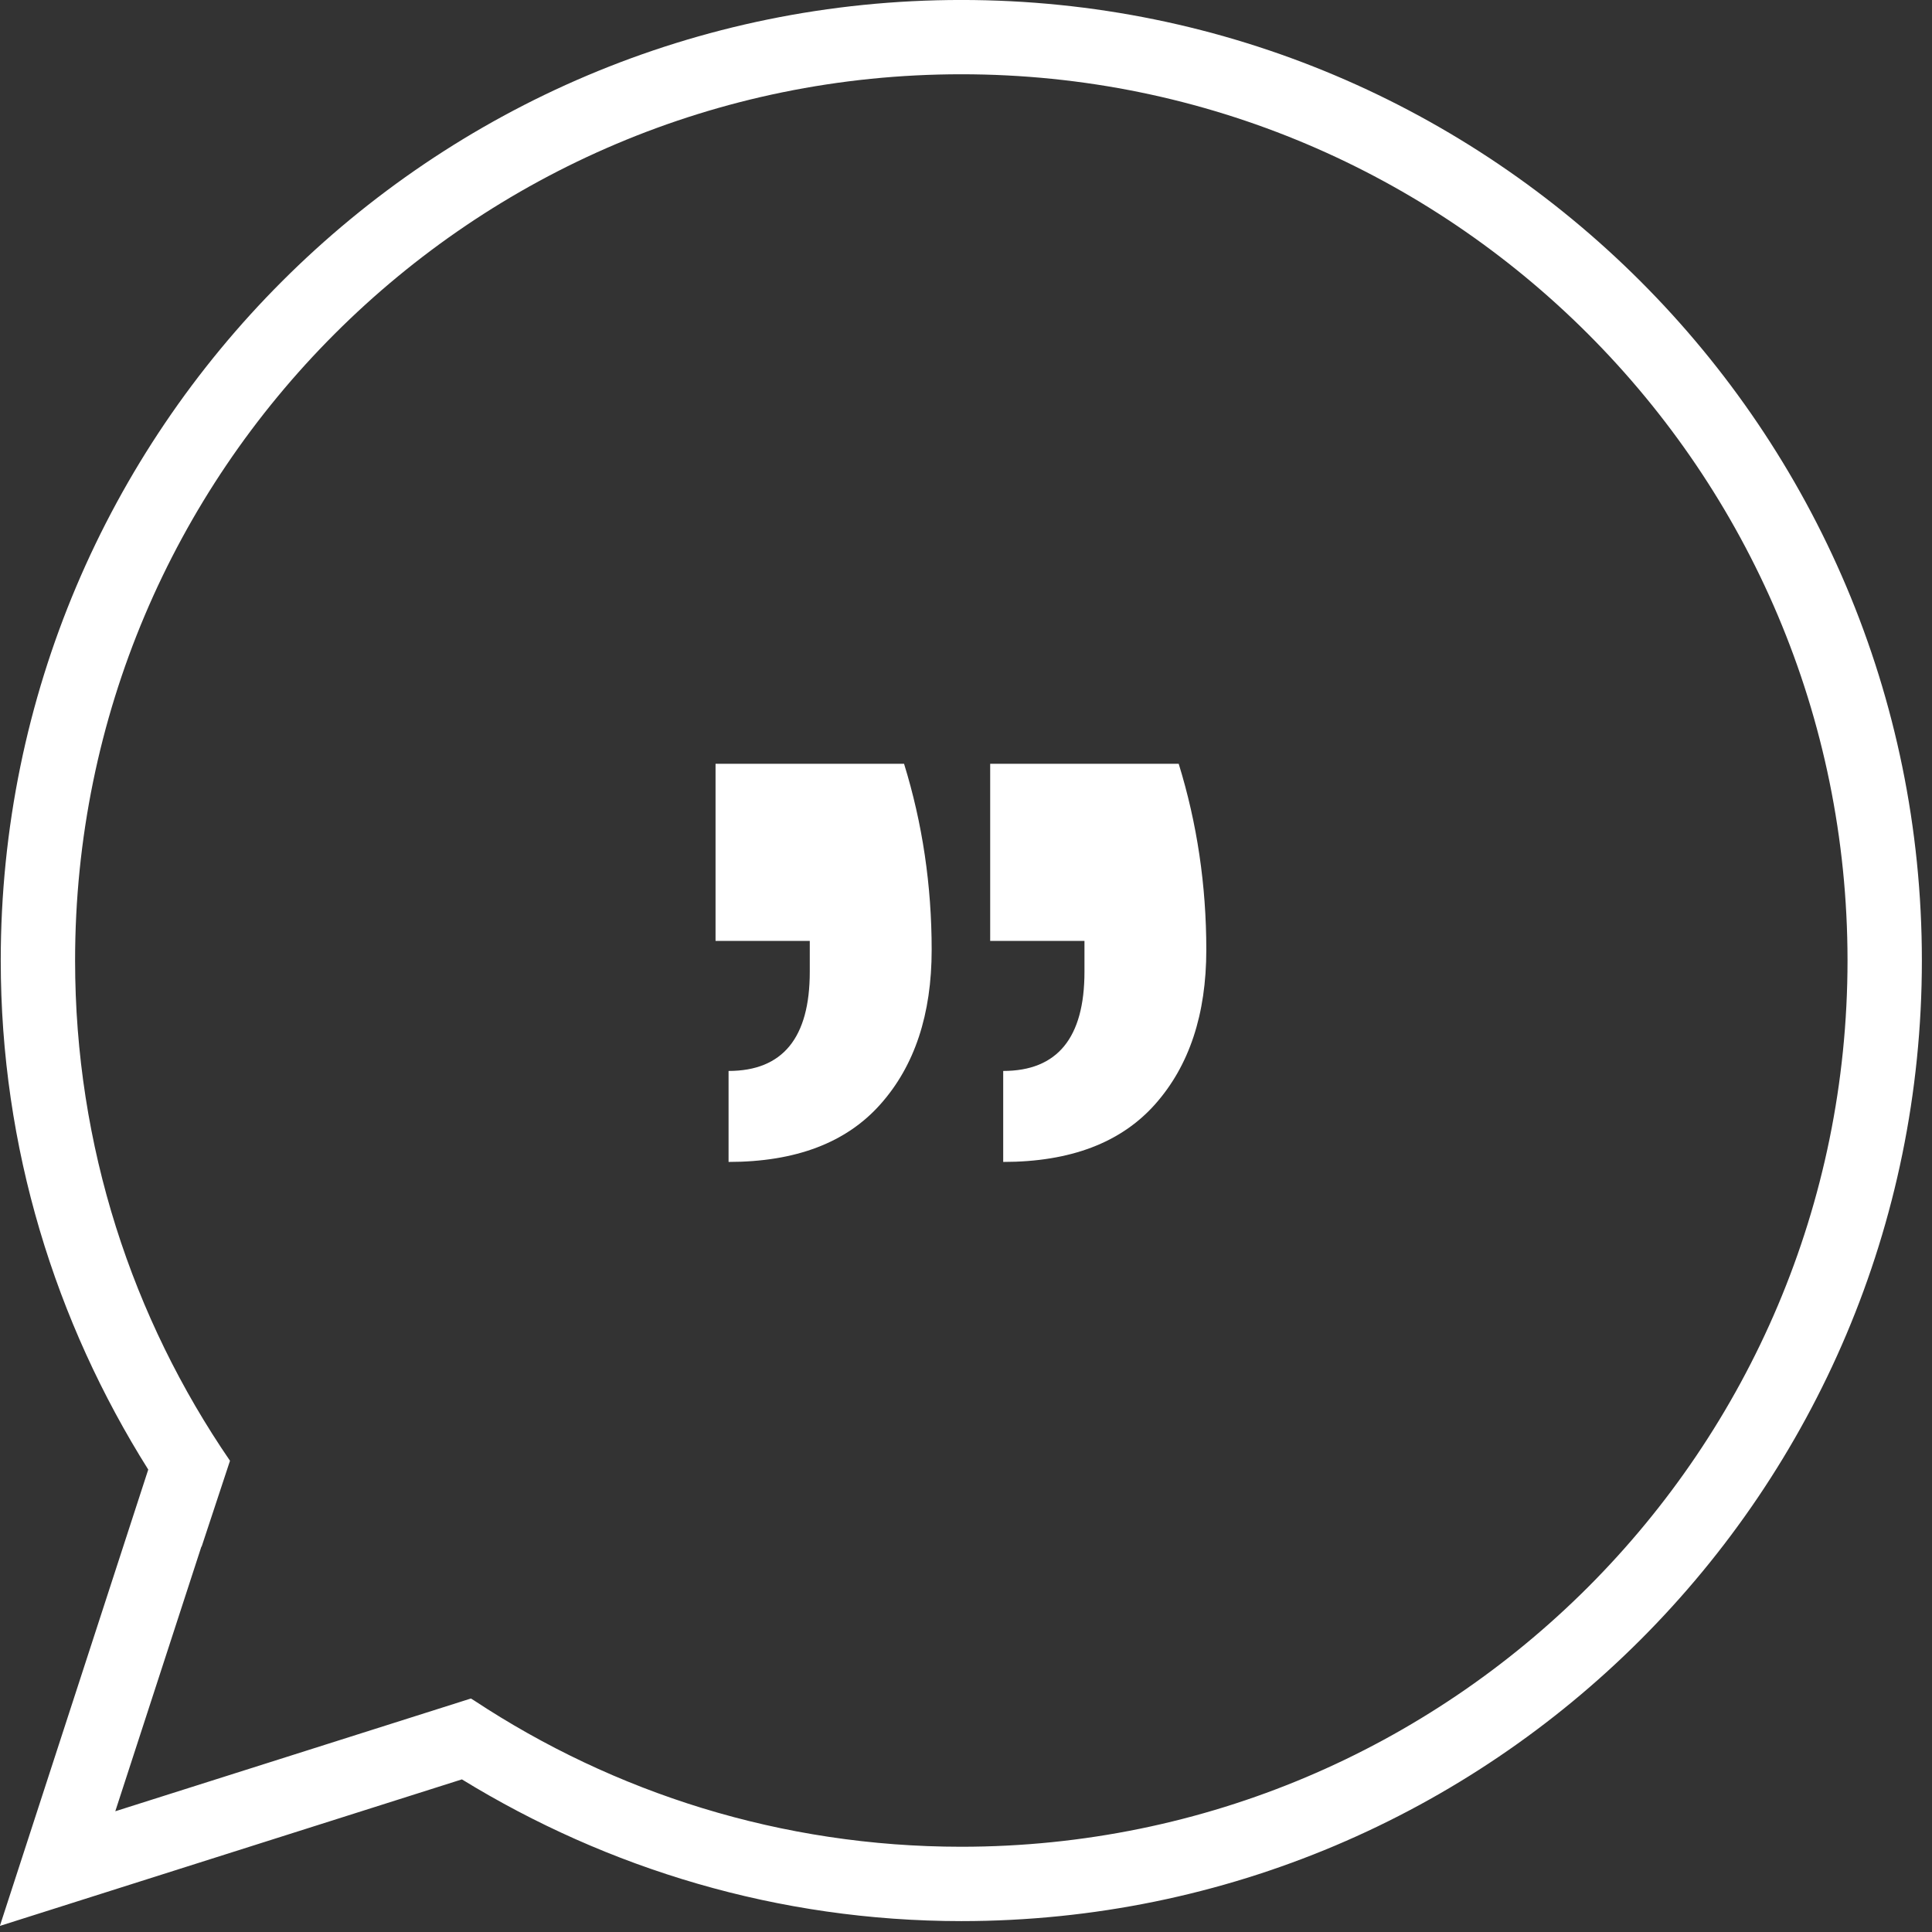 <?xml version="1.0" encoding="UTF-8" standalone="no"?>
<!DOCTYPE svg PUBLIC "-//W3C//DTD SVG 1.1//EN" "http://www.w3.org/Graphics/SVG/1.1/DTD/svg11.dtd">
<svg width="100%" height="100%" viewBox="0 0 149 149" version="1.1" xmlns="http://www.w3.org/2000/svg" xmlns:xlink="http://www.w3.org/1999/xlink" xml:space="preserve" xmlns:serif="http://www.serif.com/" style="fill-rule:evenodd;clip-rule:evenodd;stroke-linejoin:round;stroke-miterlimit:1.414;">
    <rect x="0" y="0" width="149" height="149" fill="#333333" stroke="none"/>
    <g transform="matrix(4.167,0,0,4.167,122.467,26.121)">
        <path d="M0,23.107C-2.97,26.076 -7.067,27.91 -11.598,27.911C-14.932,27.91 -18.025,26.912 -20.613,25.205L-20.673,25.167L-20.68,25.174L-20.68,25.169L-27.256,27.254L-25.662,22.354L-25.659,22.359L-25.133,20.767C-26.94,18.131 -28,14.947 -28,11.508C-28,6.977 -26.166,2.88 -23.196,-0.089C-20.226,-3.059 -16.13,-4.894 -11.598,-4.894C-7.067,-4.894 -2.97,-3.059 0,-0.089C2.969,2.88 4.803,6.977 4.804,11.508C4.803,16.04 2.969,20.136 0,23.107M-11.598,-6.269C-21.417,-6.269 -29.376,1.69 -29.376,11.508C-29.376,14.976 -28.365,18.197 -26.646,20.93L-29.392,29.376L-20.841,26.664C-18.147,28.316 -14.991,29.286 -11.598,29.287C-1.779,29.286 6.179,21.328 6.18,11.508C6.179,1.69 -1.779,-6.269 -11.598,-6.269" style="fill:white;fill-rule:nonzero;"/>
    </g>
    <g transform="matrix(4.167,0,0,4.167,76.365,89.611)">
        <path d="M0,-7.369L3.489,-7.369C3.83,-6.266 4,-5.118 4,-3.926C4,-2.732 3.684,-1.779 3.053,-1.068C2.421,-0.356 1.484,0 0.241,0L0.241,-1.684C1.243,-1.684 1.745,-2.296 1.745,-3.519L1.745,-4.091L0,-4.091L0,-7.369ZM-5.083,-7.369L-1.594,-7.369C-1.253,-6.266 -1.083,-5.118 -1.083,-3.926C-1.083,-2.732 -1.398,-1.779 -2.031,-1.068C-2.662,-0.356 -3.6,0 -4.842,0L-4.842,-1.684C-3.84,-1.684 -3.339,-2.296 -3.339,-3.519L-3.339,-4.091L-5.083,-4.091L-5.083,-7.369Z" style="fill:white;fill-rule:nonzero;"/>
    </g>
</svg>
